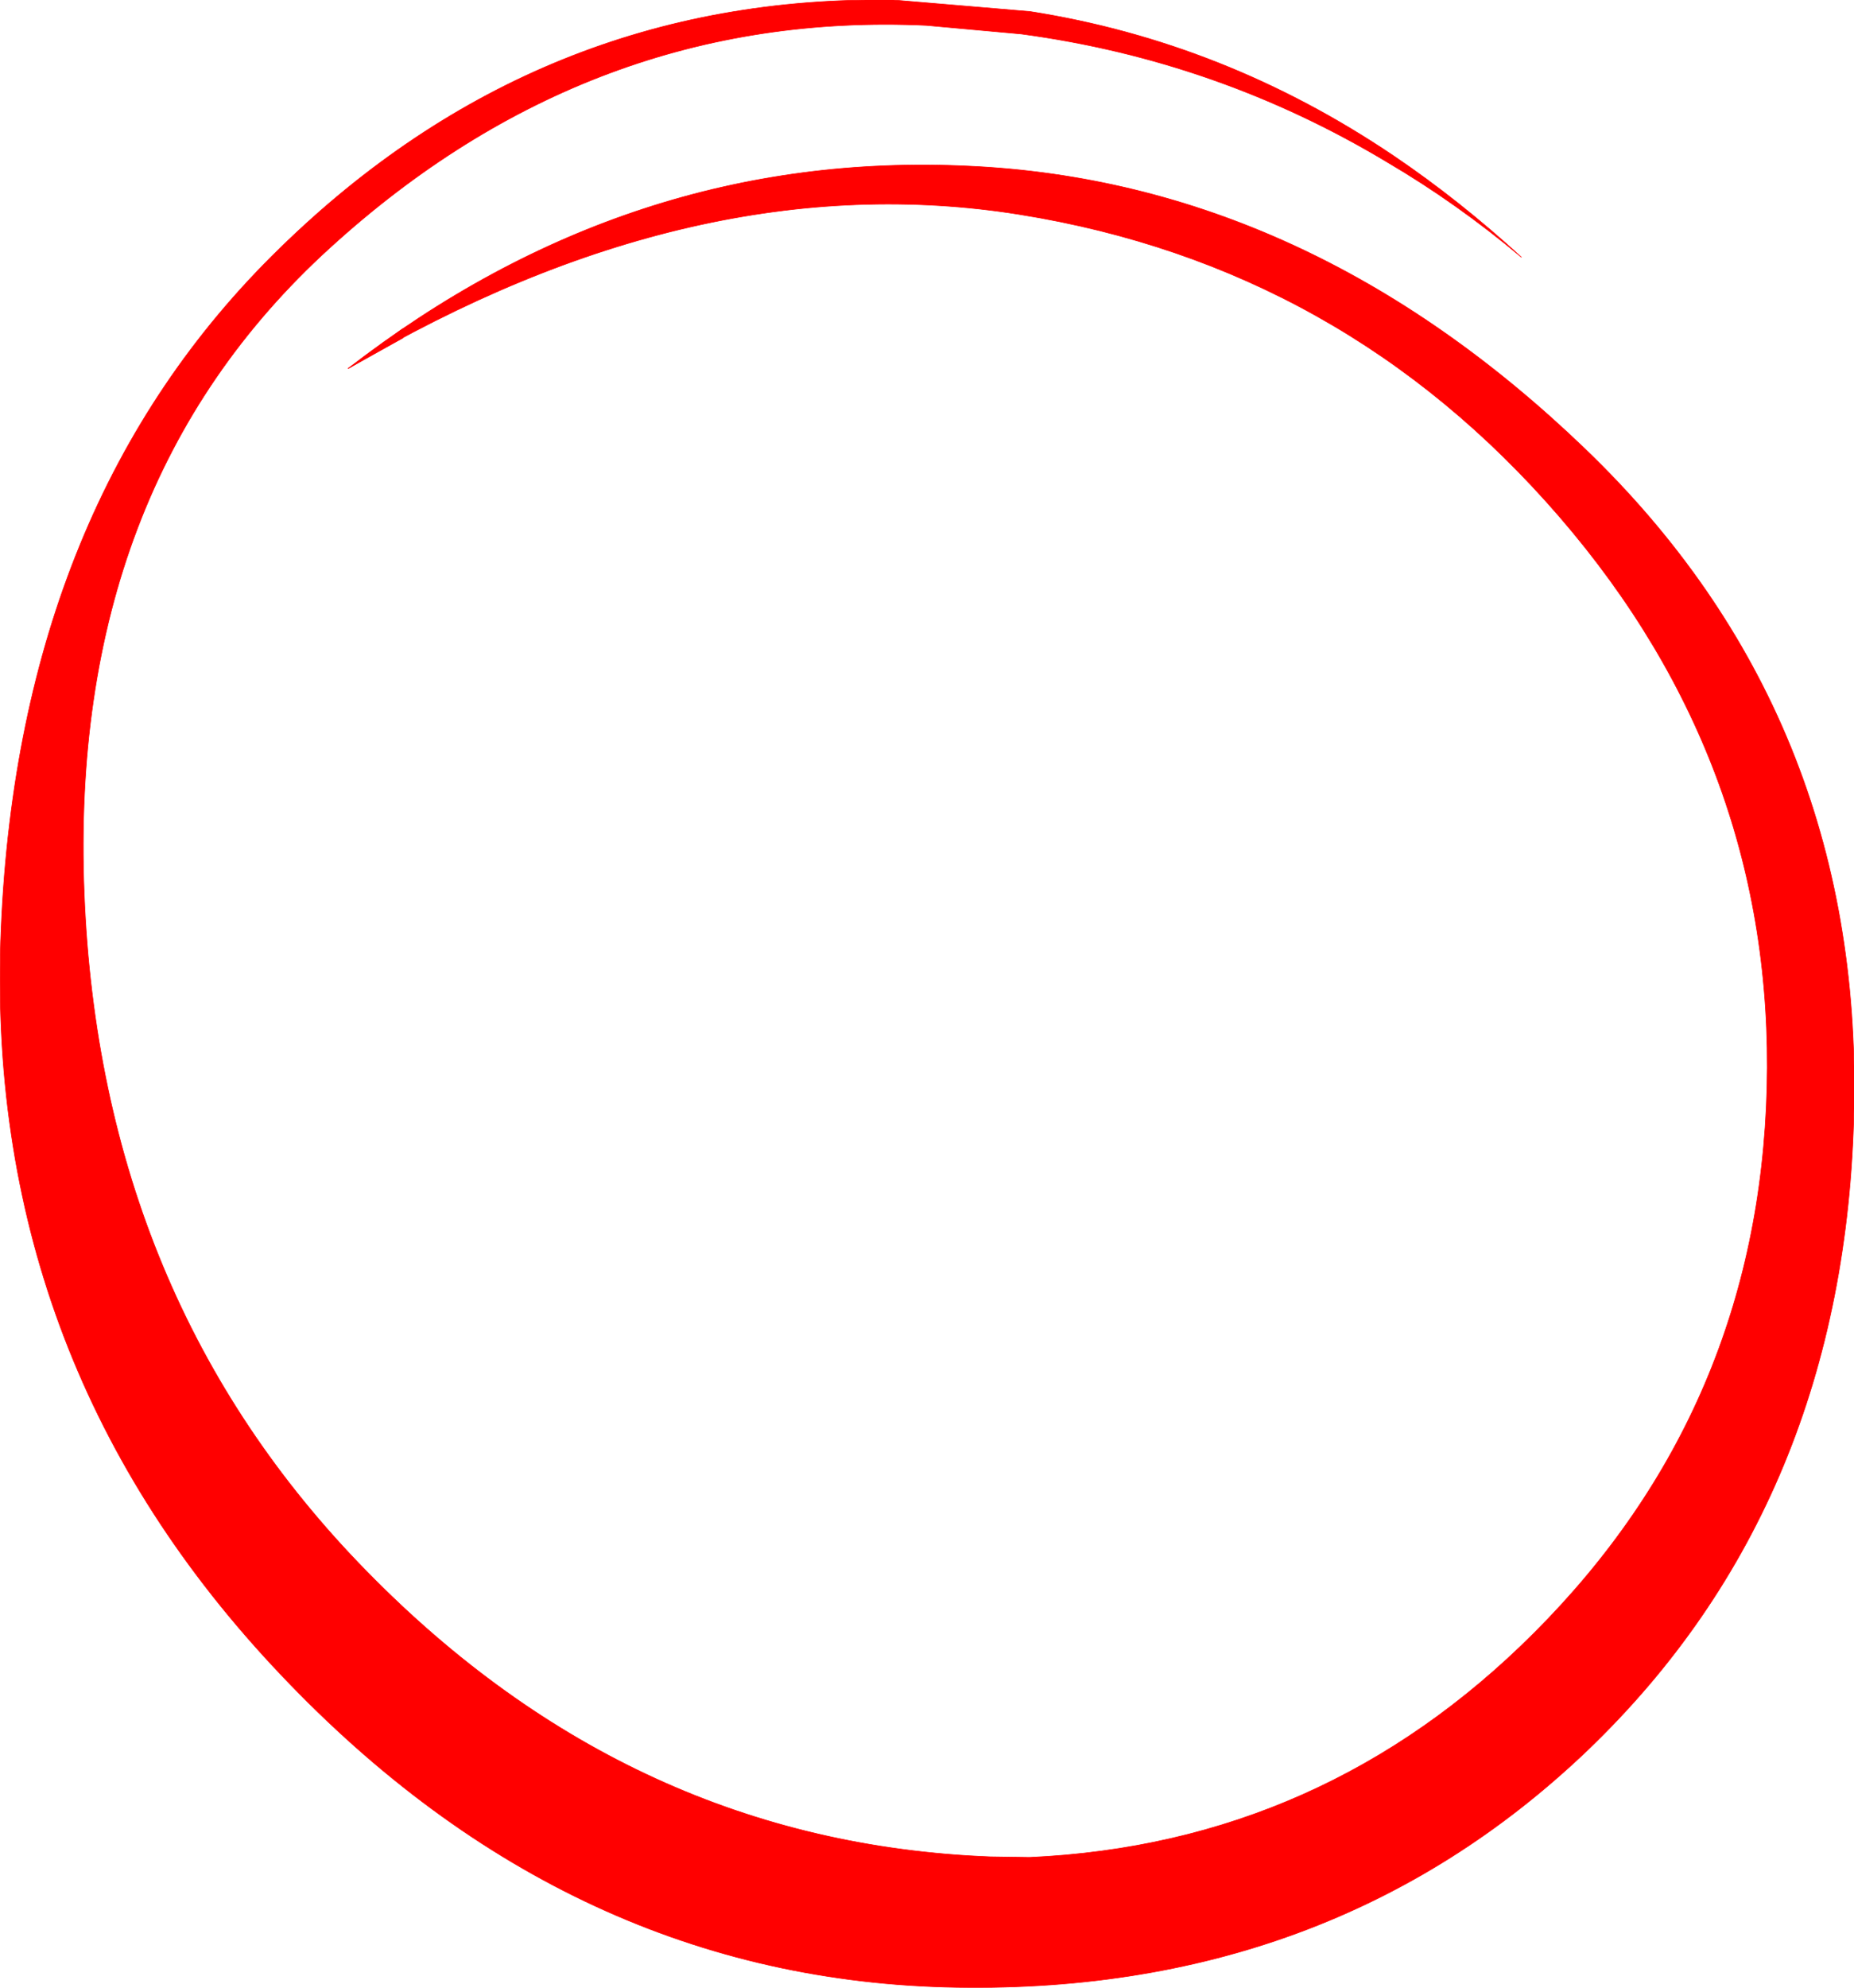 <?xml version="1.0" encoding="UTF-8" standalone="no"?>
<svg xmlns:ffdec="https://www.free-decompiler.com/flash" xmlns:xlink="http://www.w3.org/1999/xlink" ffdec:objectType="shape" height="172.35px" width="160.8px" xmlns="http://www.w3.org/2000/svg">
  <g transform="matrix(1.0, 0.0, 0.0, 1.0, 89.45, 80.55)">
    <path d="M-54.5 -52.05 L-54.5 -51.25 -59.25 -48.6 -54.5 -52.05" fill="#ff0000" fill-rule="evenodd" stroke="none"/>
    <path d="M-54.5 -52.05 L-59.25 -48.6 -54.5 -51.25 -54.5 -52.05 Z" fill="none" stroke="#ff0000" stroke-linecap="round" stroke-linejoin="round" stroke-width="0.05"/>
    <path d="M42.5 -58.25 Q36.9 -62.95 30.85 -66.5 16.2 -75.3 -0.85 -77.6 L-9.1 -78.35 Q-38.2 -79.7 -60.85 -59.05 -83.55 -38.4 -82.15 -3.1 -80.75 32.15 -57.65 55.7 -34.6 79.25 -3.55 80.45 L-0.15 80.5 Q25.3 79.35 43.6 61.05 63.1 41.55 63.8 13.75 64.5 -14.1 45.8 -35.75 27.05 -57.45 -1.0 -61.95 -29.05 -66.45 -59.25 -48.6 -34.8 -67.55 -5.45 -66.15 23.9 -64.8 48.0 -41.65 72.05 -18.55 71.35 15.6 70.65 49.7 48.25 71.2 25.8 92.65 -7.5 91.75 -40.8 90.8 -65.85 63.85 -90.95 36.85 -89.35 -0.1 -87.75 -37.05 -65.2 -59.0 -42.7 -81.0 -11.95 -80.55 L-0.1 -79.55 Q16.8 -76.9 31.4 -67.05 37.1 -63.2 42.5 -58.25" fill="#ff0000" fill-rule="evenodd" stroke="none"/>
    <path d="M42.5 -58.25 Q37.1 -63.2 31.4 -67.05 16.8 -76.9 -0.1 -79.55 L-11.95 -80.55 Q-42.7 -81.0 -65.2 -59.0 -87.75 -37.05 -89.35 -0.1 -90.95 36.85 -65.85 63.85 -40.8 90.8 -7.5 91.75 25.8 92.65 48.25 71.2 70.65 49.7 71.35 15.6 72.05 -18.55 48.0 -41.65 23.9 -64.8 -5.45 -66.15 -34.8 -67.55 -59.25 -48.6 -29.05 -66.45 -1.0 -61.95 27.05 -57.45 45.8 -35.75 64.5 -14.1 63.8 13.75 63.1 41.55 43.6 61.05 25.3 79.35 -0.15 80.5 L-3.55 80.45 Q-34.6 79.25 -57.65 55.7 -80.75 32.15 -82.15 -3.1 -83.55 -38.4 -60.85 -59.05 -38.2 -79.7 -9.1 -78.35 L-0.85 -77.6 Q16.2 -75.3 30.85 -66.5 36.9 -62.95 42.5 -58.25 Z" fill="none" stroke="#ff0000" stroke-linecap="round" stroke-linejoin="round" stroke-width="0.05"/>
  </g>
</svg>
